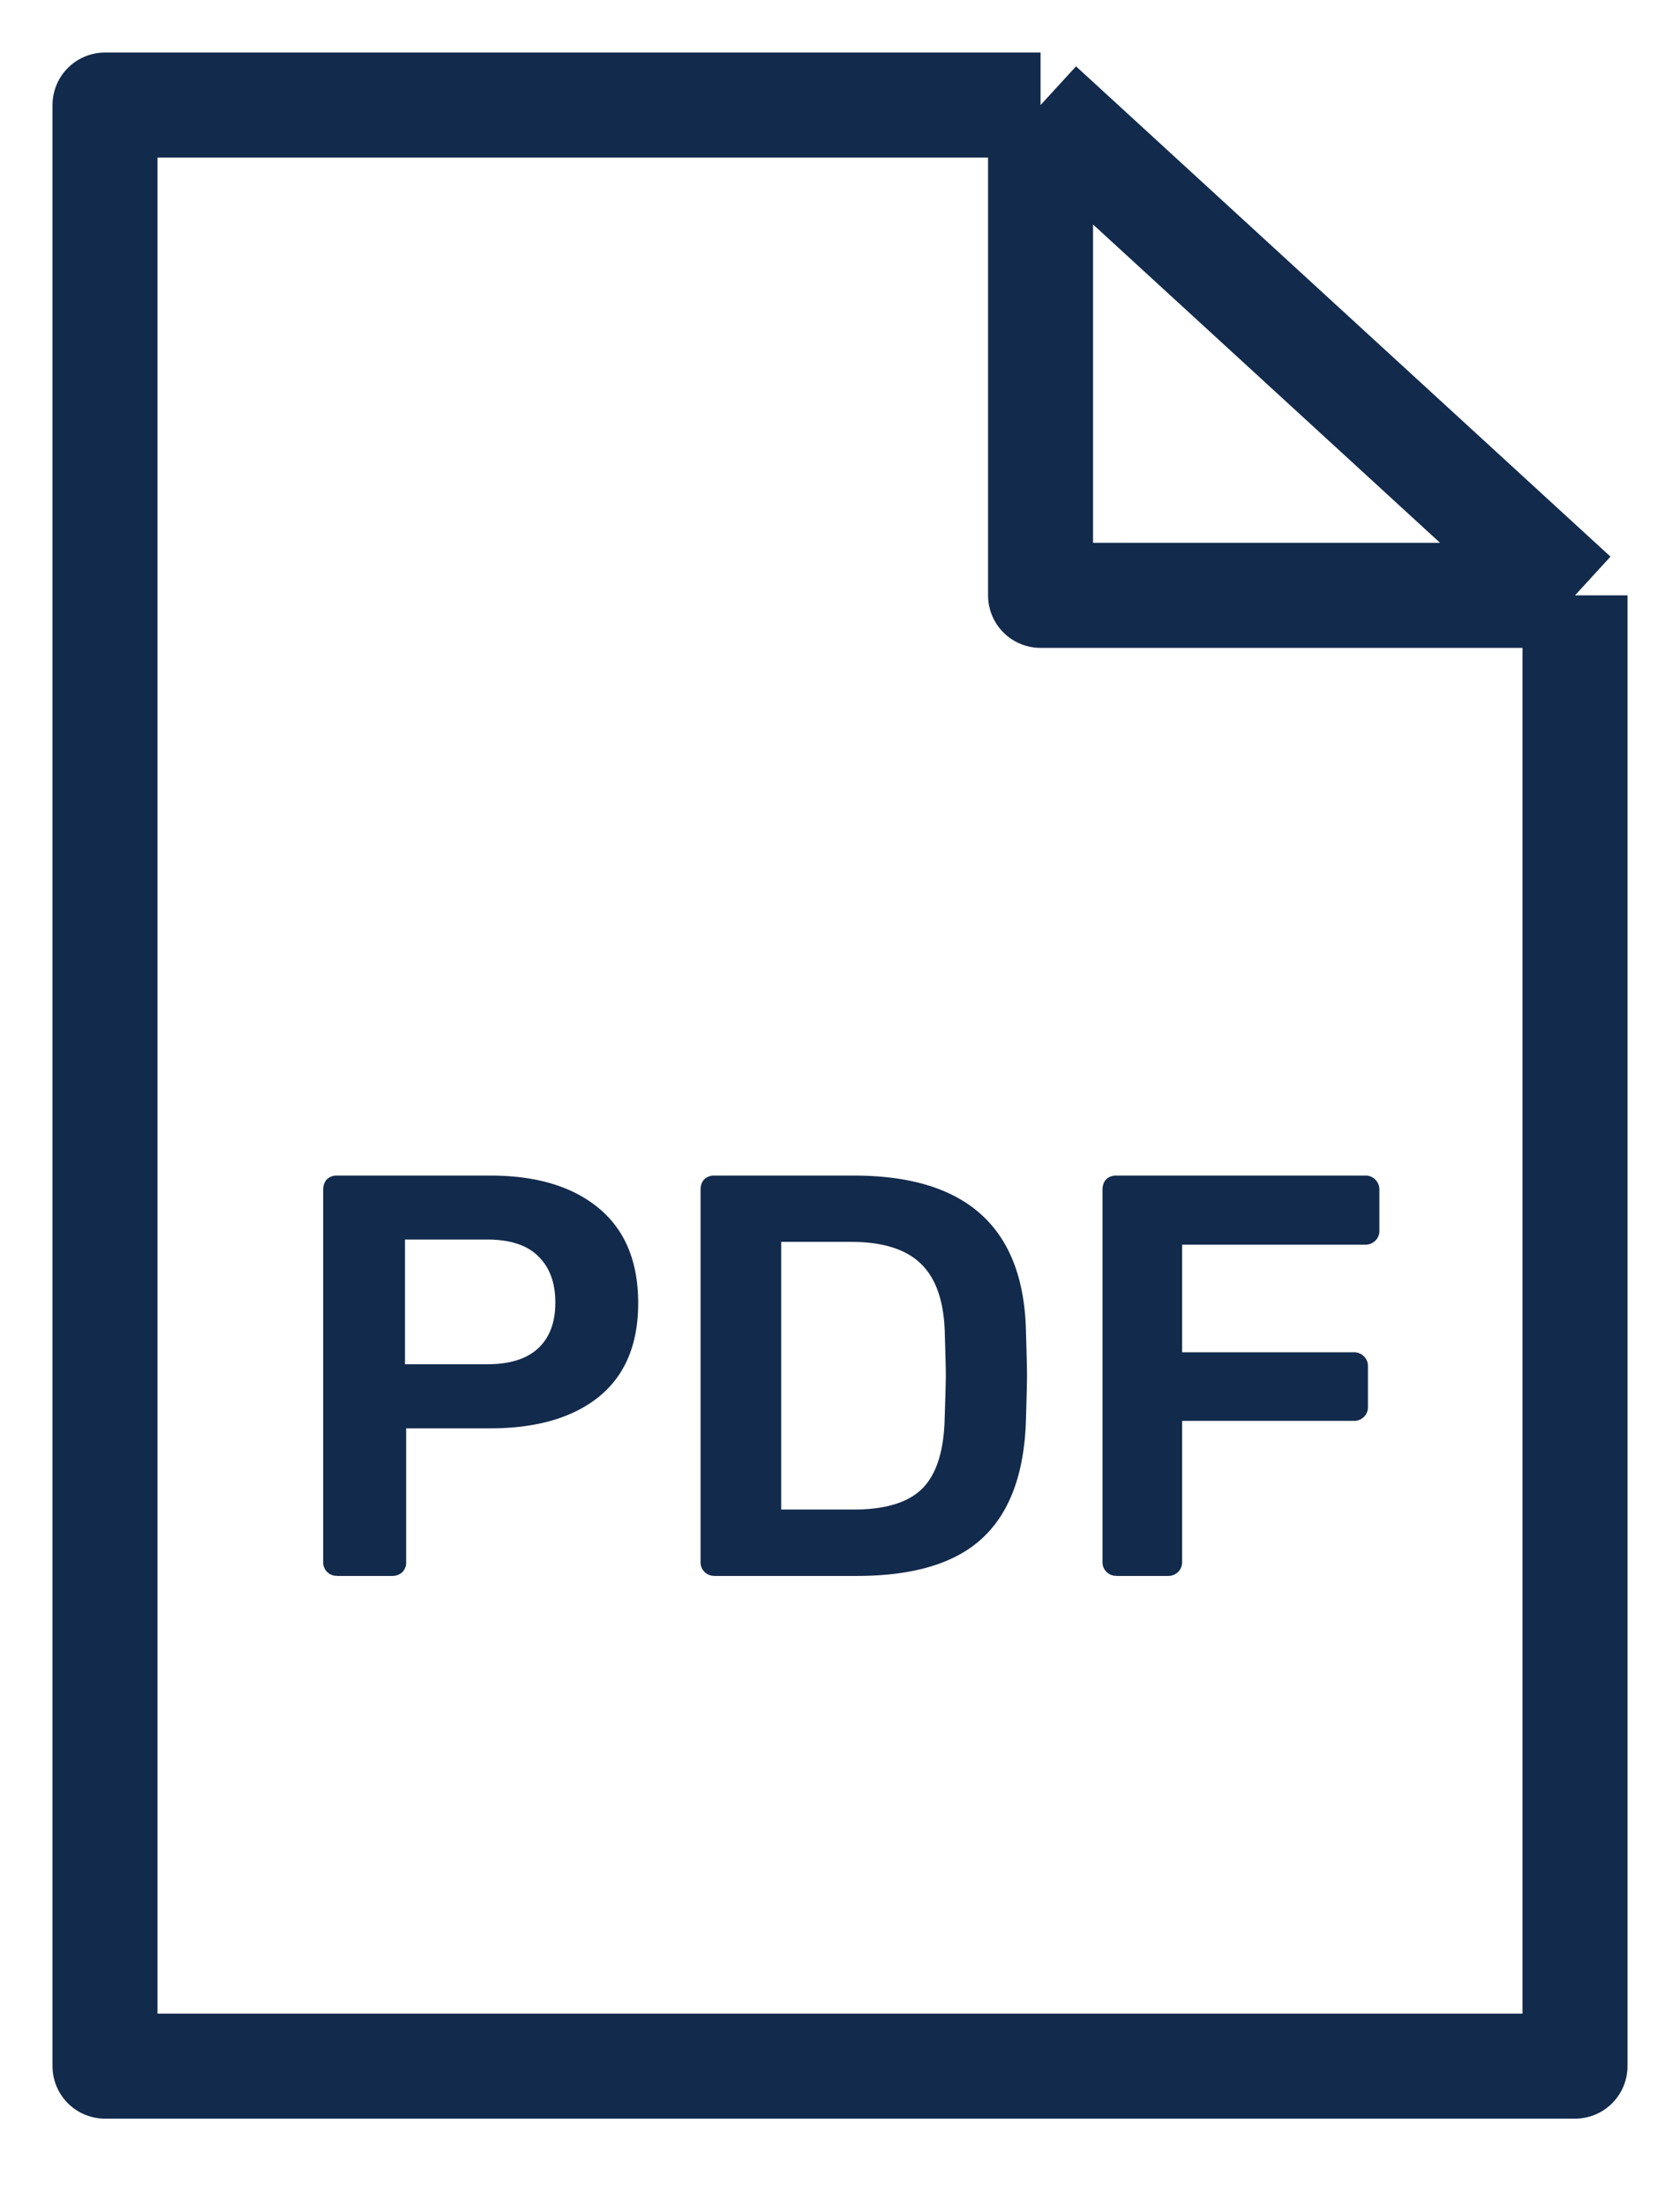 <svg width="16" height="21" fill="none" xmlns="http://www.w3.org/2000/svg"><path d="M15 5.667v14H1V1h8.91M15 5.667L9.91 1M15 5.667H9.91V1" stroke="#122A4B" stroke-linejoin="round"/><path d="M3.209 15a.126.126 0 01-.093-.037.126.126 0 01-.038-.093v-3.544c0-.04.011-.073.033-.098a.133.133 0 01.098-.038h1.459c.44 0 .784.103 1.034.31.25.207.376.508.376.904 0 .392-.125.69-.376.893-.25.2-.595.299-1.034.299h-.8v1.274a.13.13 0 01-.039.098.145.145 0 01-.098.033H3.21zm1.432-2.014c.21 0 .37-.049.479-.147.112-.101.169-.248.169-.44 0-.19-.055-.337-.164-.442-.105-.105-.267-.158-.484-.158h-.784v1.187h.784zM6.803 15a.126.126 0 01-.093-.037.126.126 0 01-.038-.093v-3.544c0-.04.011-.073.033-.098a.133.133 0 01.098-.038h1.328c1.071 0 1.617.493 1.64 1.48.006.21.01.352.01.425 0 .069-.004.209-.01.42-.015.507-.153.883-.415 1.126-.257.24-.657.36-1.197.36H6.803zm1.328-.631c.302 0 .52-.067.654-.201.134-.135.205-.358.212-.67.007-.218.011-.354.011-.408 0-.059-.004-.193-.01-.403-.008-.298-.083-.516-.224-.654-.142-.141-.365-.212-.67-.212H7.44v2.548h.691zm2.5.631a.126.126 0 01-.092-.037.126.126 0 01-.039-.093v-3.544c0-.04.011-.073.033-.098a.133.133 0 01.098-.038H13a.13.13 0 01.098.038.133.133 0 01.039.098v.392a.126.126 0 01-.039.092.133.133 0 01-.098.038h-1.742v1.024h1.633a.13.13 0 01.098.038.126.126 0 01.039.092v.393a.126.126 0 01-.038.092.133.133 0 01-.099.038h-1.633v1.345a.126.126 0 01-.038.093.133.133 0 01-.098.038h-.49z" fill="#122A4B"/></svg>